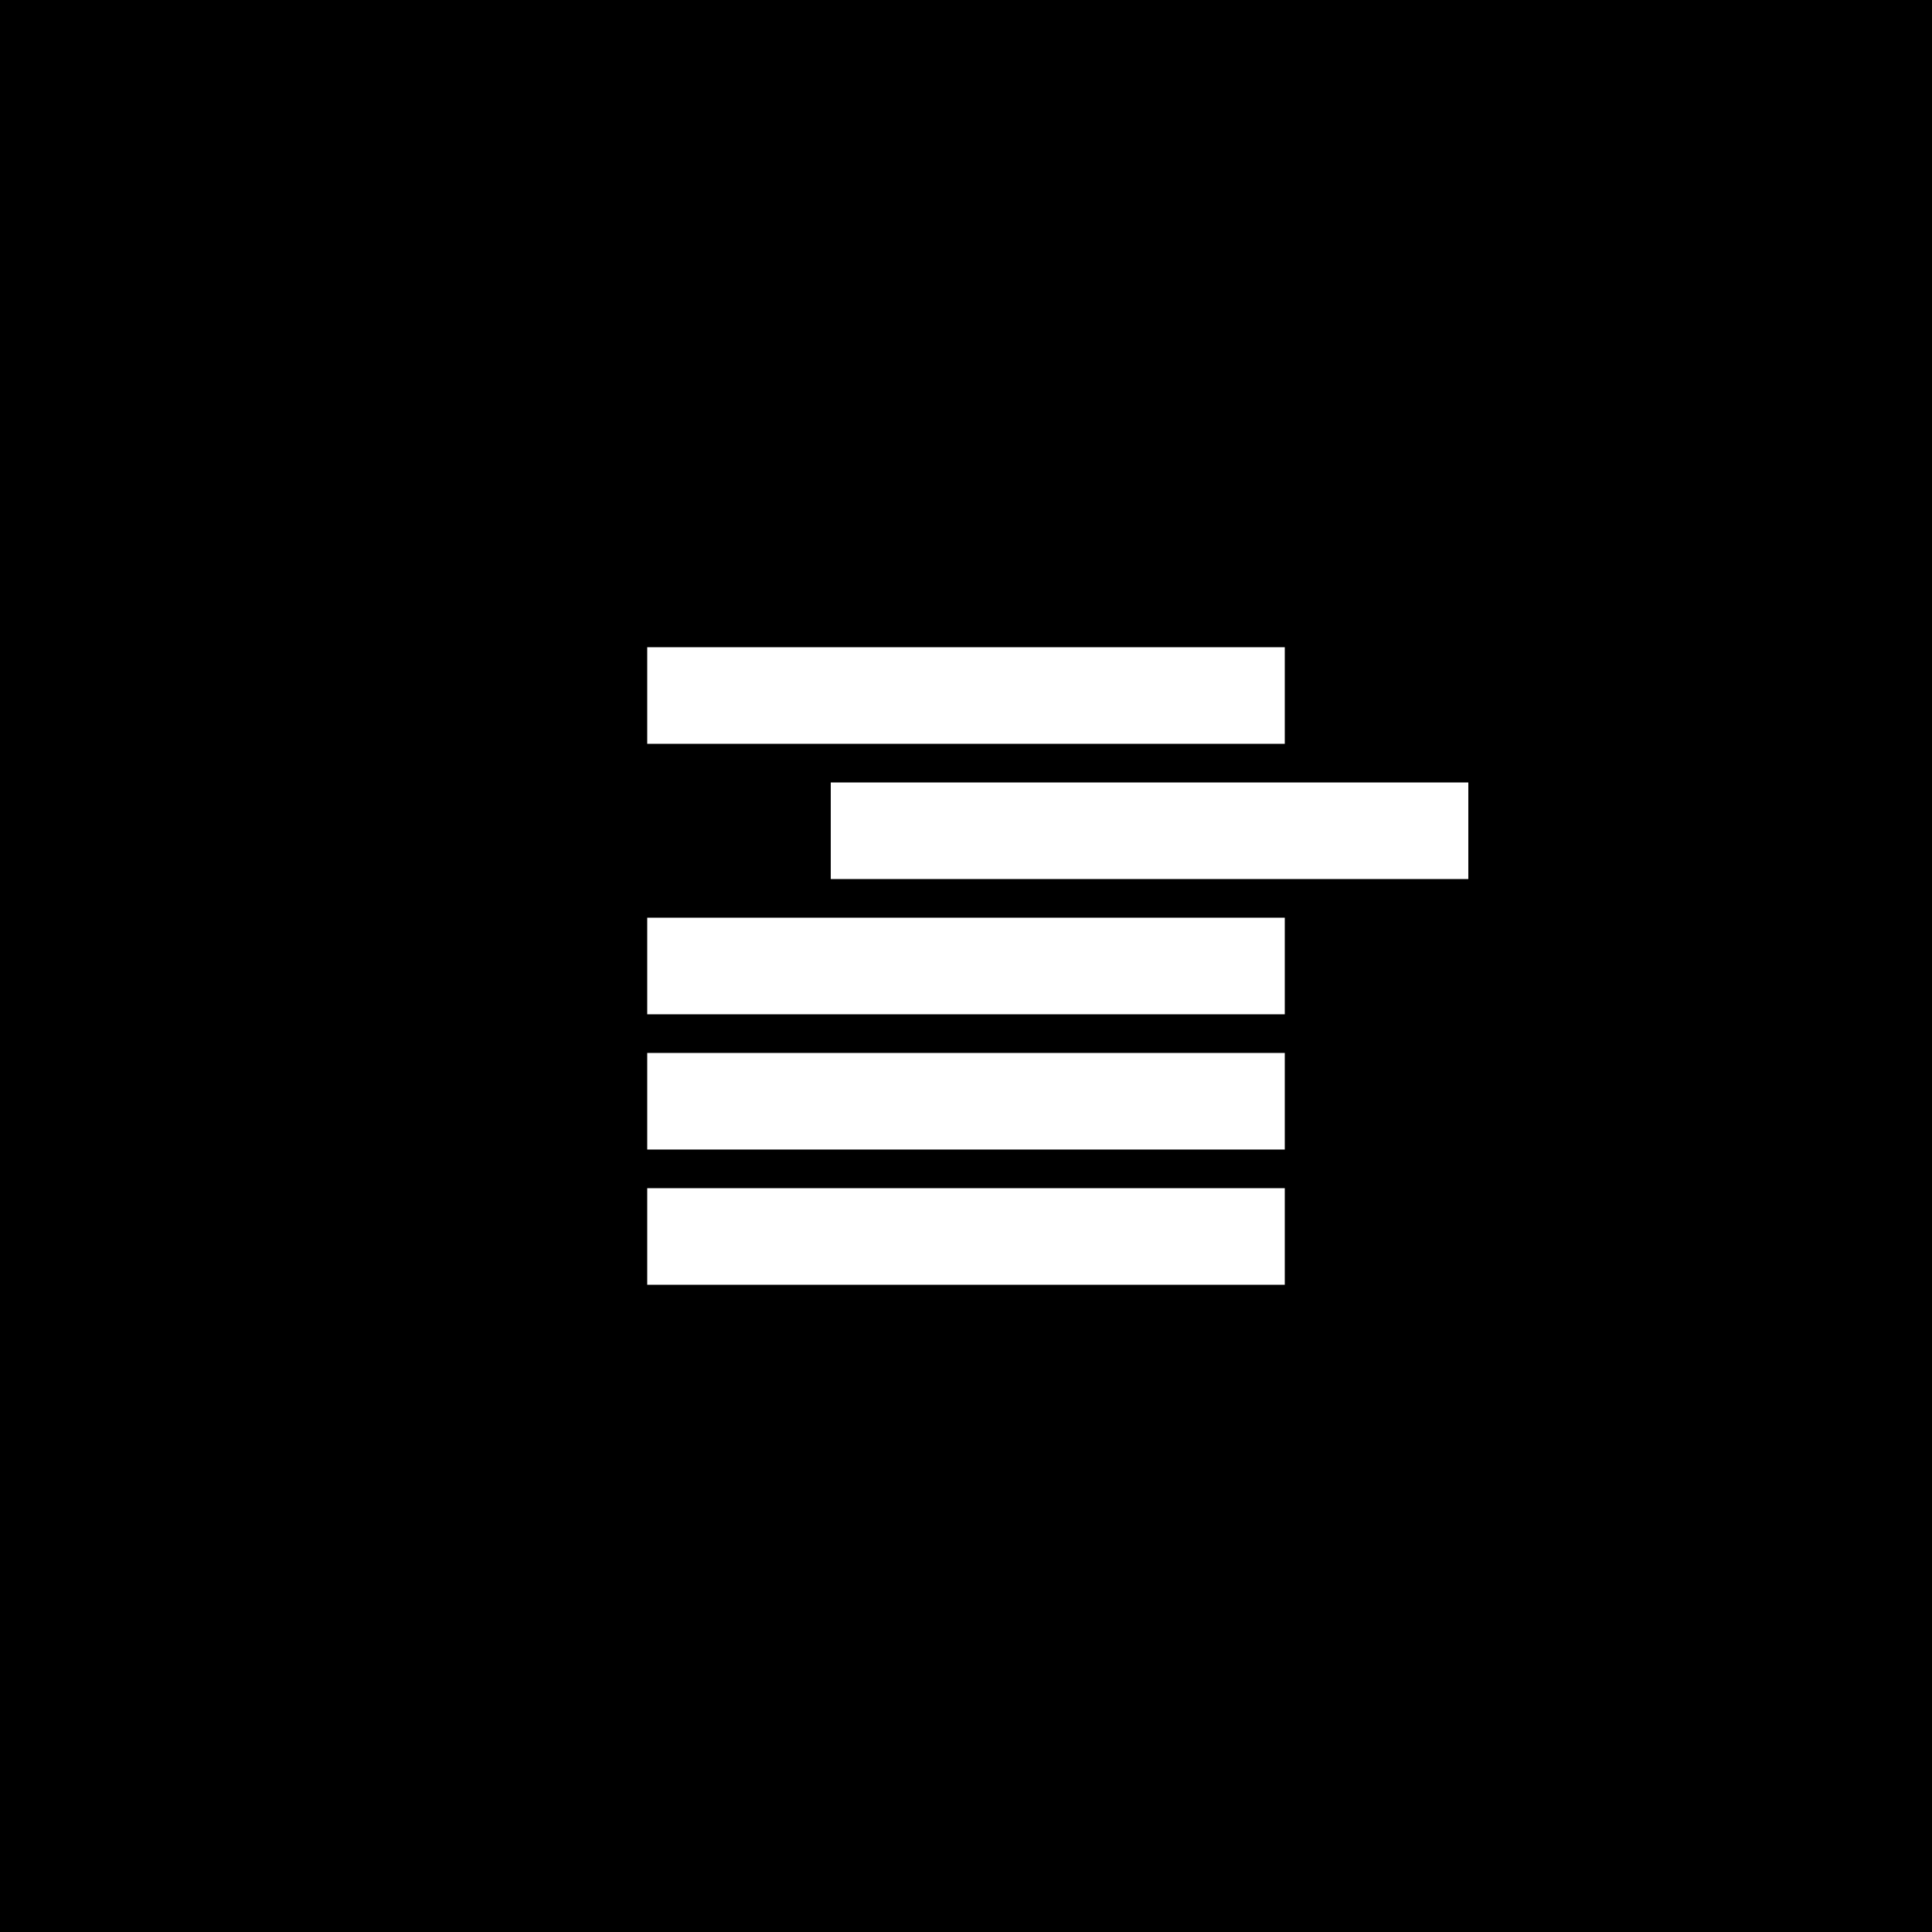 <?xml version="1.0" standalone="no"?>
<!DOCTYPE svg PUBLIC "-//W3C//DTD SVG 20010904//EN"
 "http://www.w3.org/TR/2001/REC-SVG-20010904/DTD/svg10.dtd">
<svg version="1.0" xmlns="http://www.w3.org/2000/svg"
 width="200pt" height="200pt" viewBox="0 0 200 200"
 preserveAspectRatio="xMidYMid meet">

<g transform="translate(0,200) scale(0.1,-0.1)"
fill="#000000" stroke="none">
<path d="M0 1000 l0 -1000 1000 0 1000 0 0 1000 0 1000 -1000 0 -1000 0 0
-1000z m1330 280 l0 -50 -330 0 -330 0 0 50 0 50 330 0 330 0 0 -50z m190
-140 l0 -50 -330 0 -330 0 0 50 0 50 330 0 330 0 0 -50z m-190 -140 l0 -50
-330 0 -330 0 0 50 0 50 330 0 330 0 0 -50z m0 -140 l0 -50 -330 0 -330 0 0
50 0 50 330 0 330 0 0 -50z m0 -140 l0 -50 -330 0 -330 0 0 50 0 50 330 0 330
0 0 -50z"/>
</g>
</svg>
